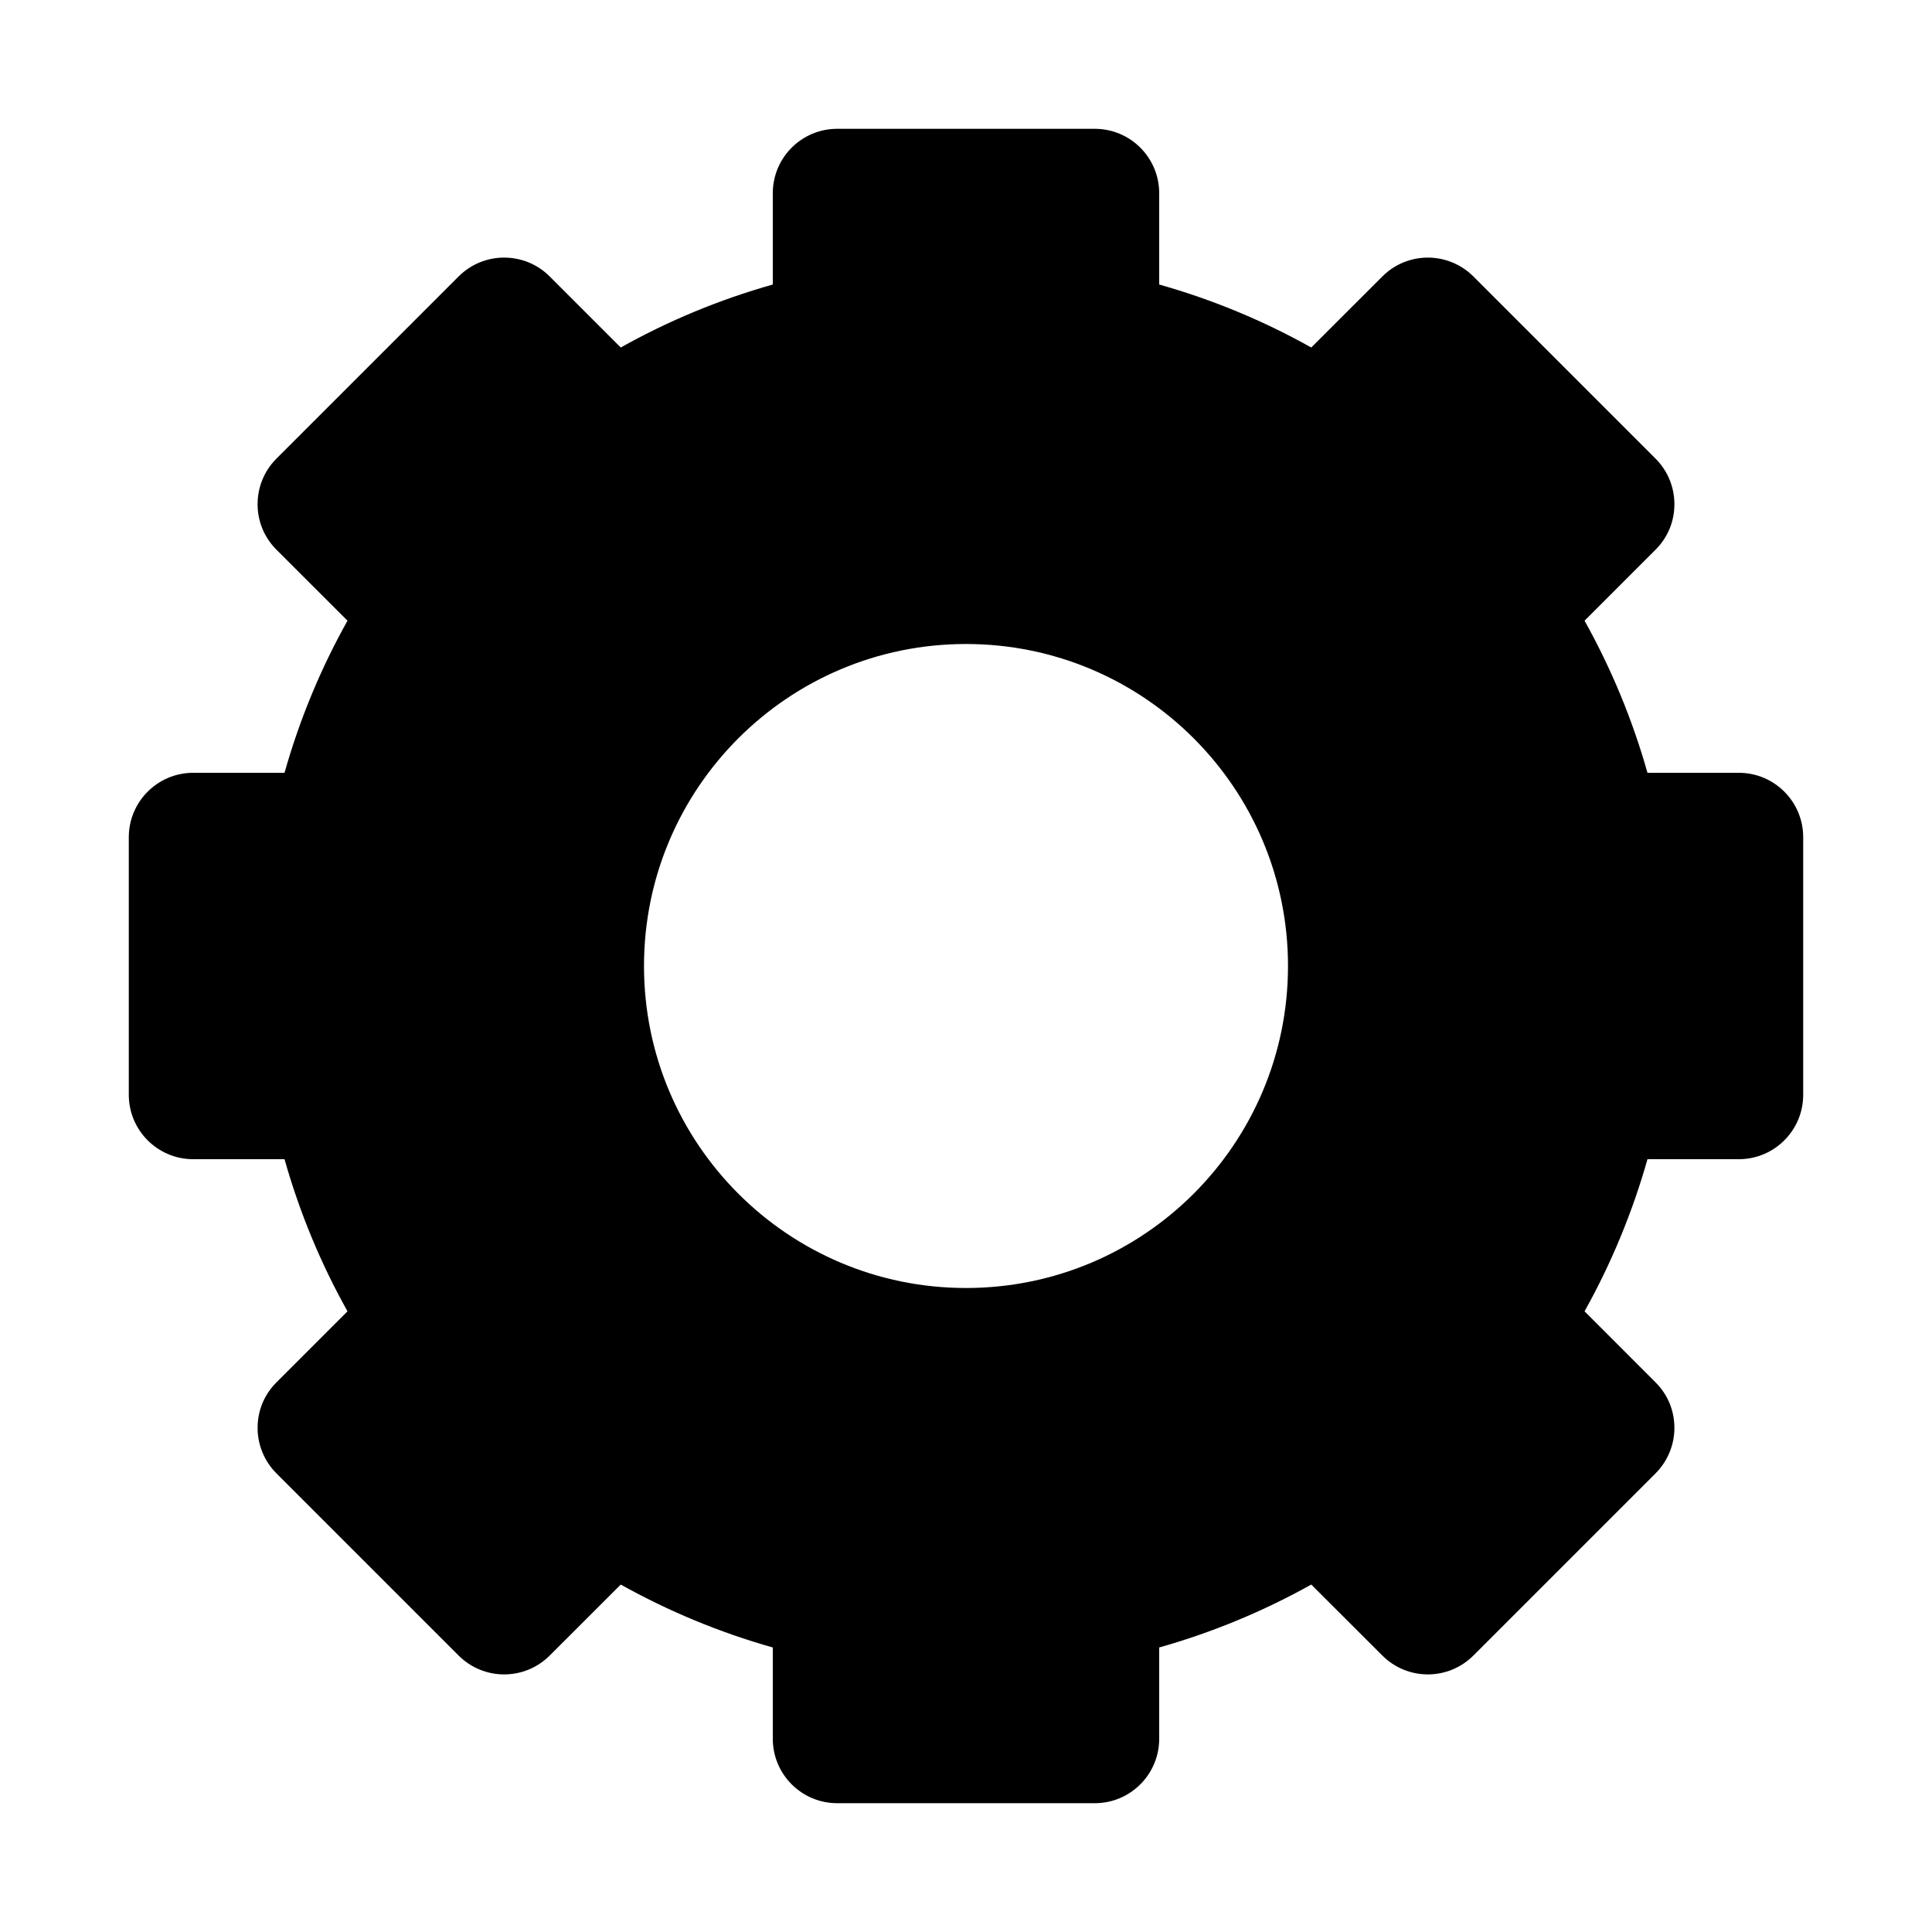 <svg width="30" height="30" viewBox="0 0 30 30" fill="none" xmlns="http://www.w3.org/2000/svg">
    <path d="M27 12H25.582C25.347 11.168 25.017 10.377 24.605 9.638L25.707 8.536C25.902 8.341 26 8.091 26 7.829C26 7.572 25.902 7.316 25.707 7.121L22.879 4.293C22.683 4.098 22.427 4 22.172 4C21.914 4 21.66 4.098 21.465 4.293L20.361 5.396C19.623 4.982 18.831 4.653 18 4.418V3C18 2.448 17.552 2 17 2H13C12.448 2 12 2.448 12 3V4.418C11.168 4.653 10.377 4.982 9.639 5.396L8.536 4.293C8.341 4.098 8.086 4 7.828 4C7.572 4 7.316 4.098 7.121 4.293L4.293 7.121C4.098 7.316 4 7.572 4 7.829C4 8.09 4.098 8.34 4.293 8.536L5.396 9.638C4.982 10.377 4.653 11.168 4.418 12H3C2.448 12 2 12.448 2 13V17C2 17.552 2.448 18 3 18H4.418C4.653 18.831 4.982 19.623 5.396 20.362L4.293 21.465C4.098 21.66 4 21.91 4 22.172C4 22.428 4.098 22.683 4.293 22.879L7.121 25.707C7.316 25.902 7.572 26 7.828 26C8.086 26 8.34 25.902 8.536 25.707L9.639 24.605C10.377 25.017 11.168 25.347 12 25.582V27C12 27.552 12.448 28 13 28H17C17.552 28 18 27.552 18 27V25.582C18.831 25.347 19.623 25.017 20.361 24.605L21.465 25.707C21.66 25.902 21.914 26 22.172 26C22.428 26 22.683 25.902 22.879 25.707L25.707 22.879C25.902 22.683 26 22.427 26 22.172C26 21.91 25.902 21.66 25.707 21.465L24.605 20.362C25.017 19.623 25.347 18.831 25.582 18H27C27.552 18 28 17.552 28 17V13C28 12.448 27.552 12 27 12ZM15 20C12.239 20 10 17.761 10 15C10 12.239 12.239 10 15 10C17.762 10 20 12.239 20 15C20 17.761 17.762 20 15 20Z"
          fill="currentColor"/>
</svg>
